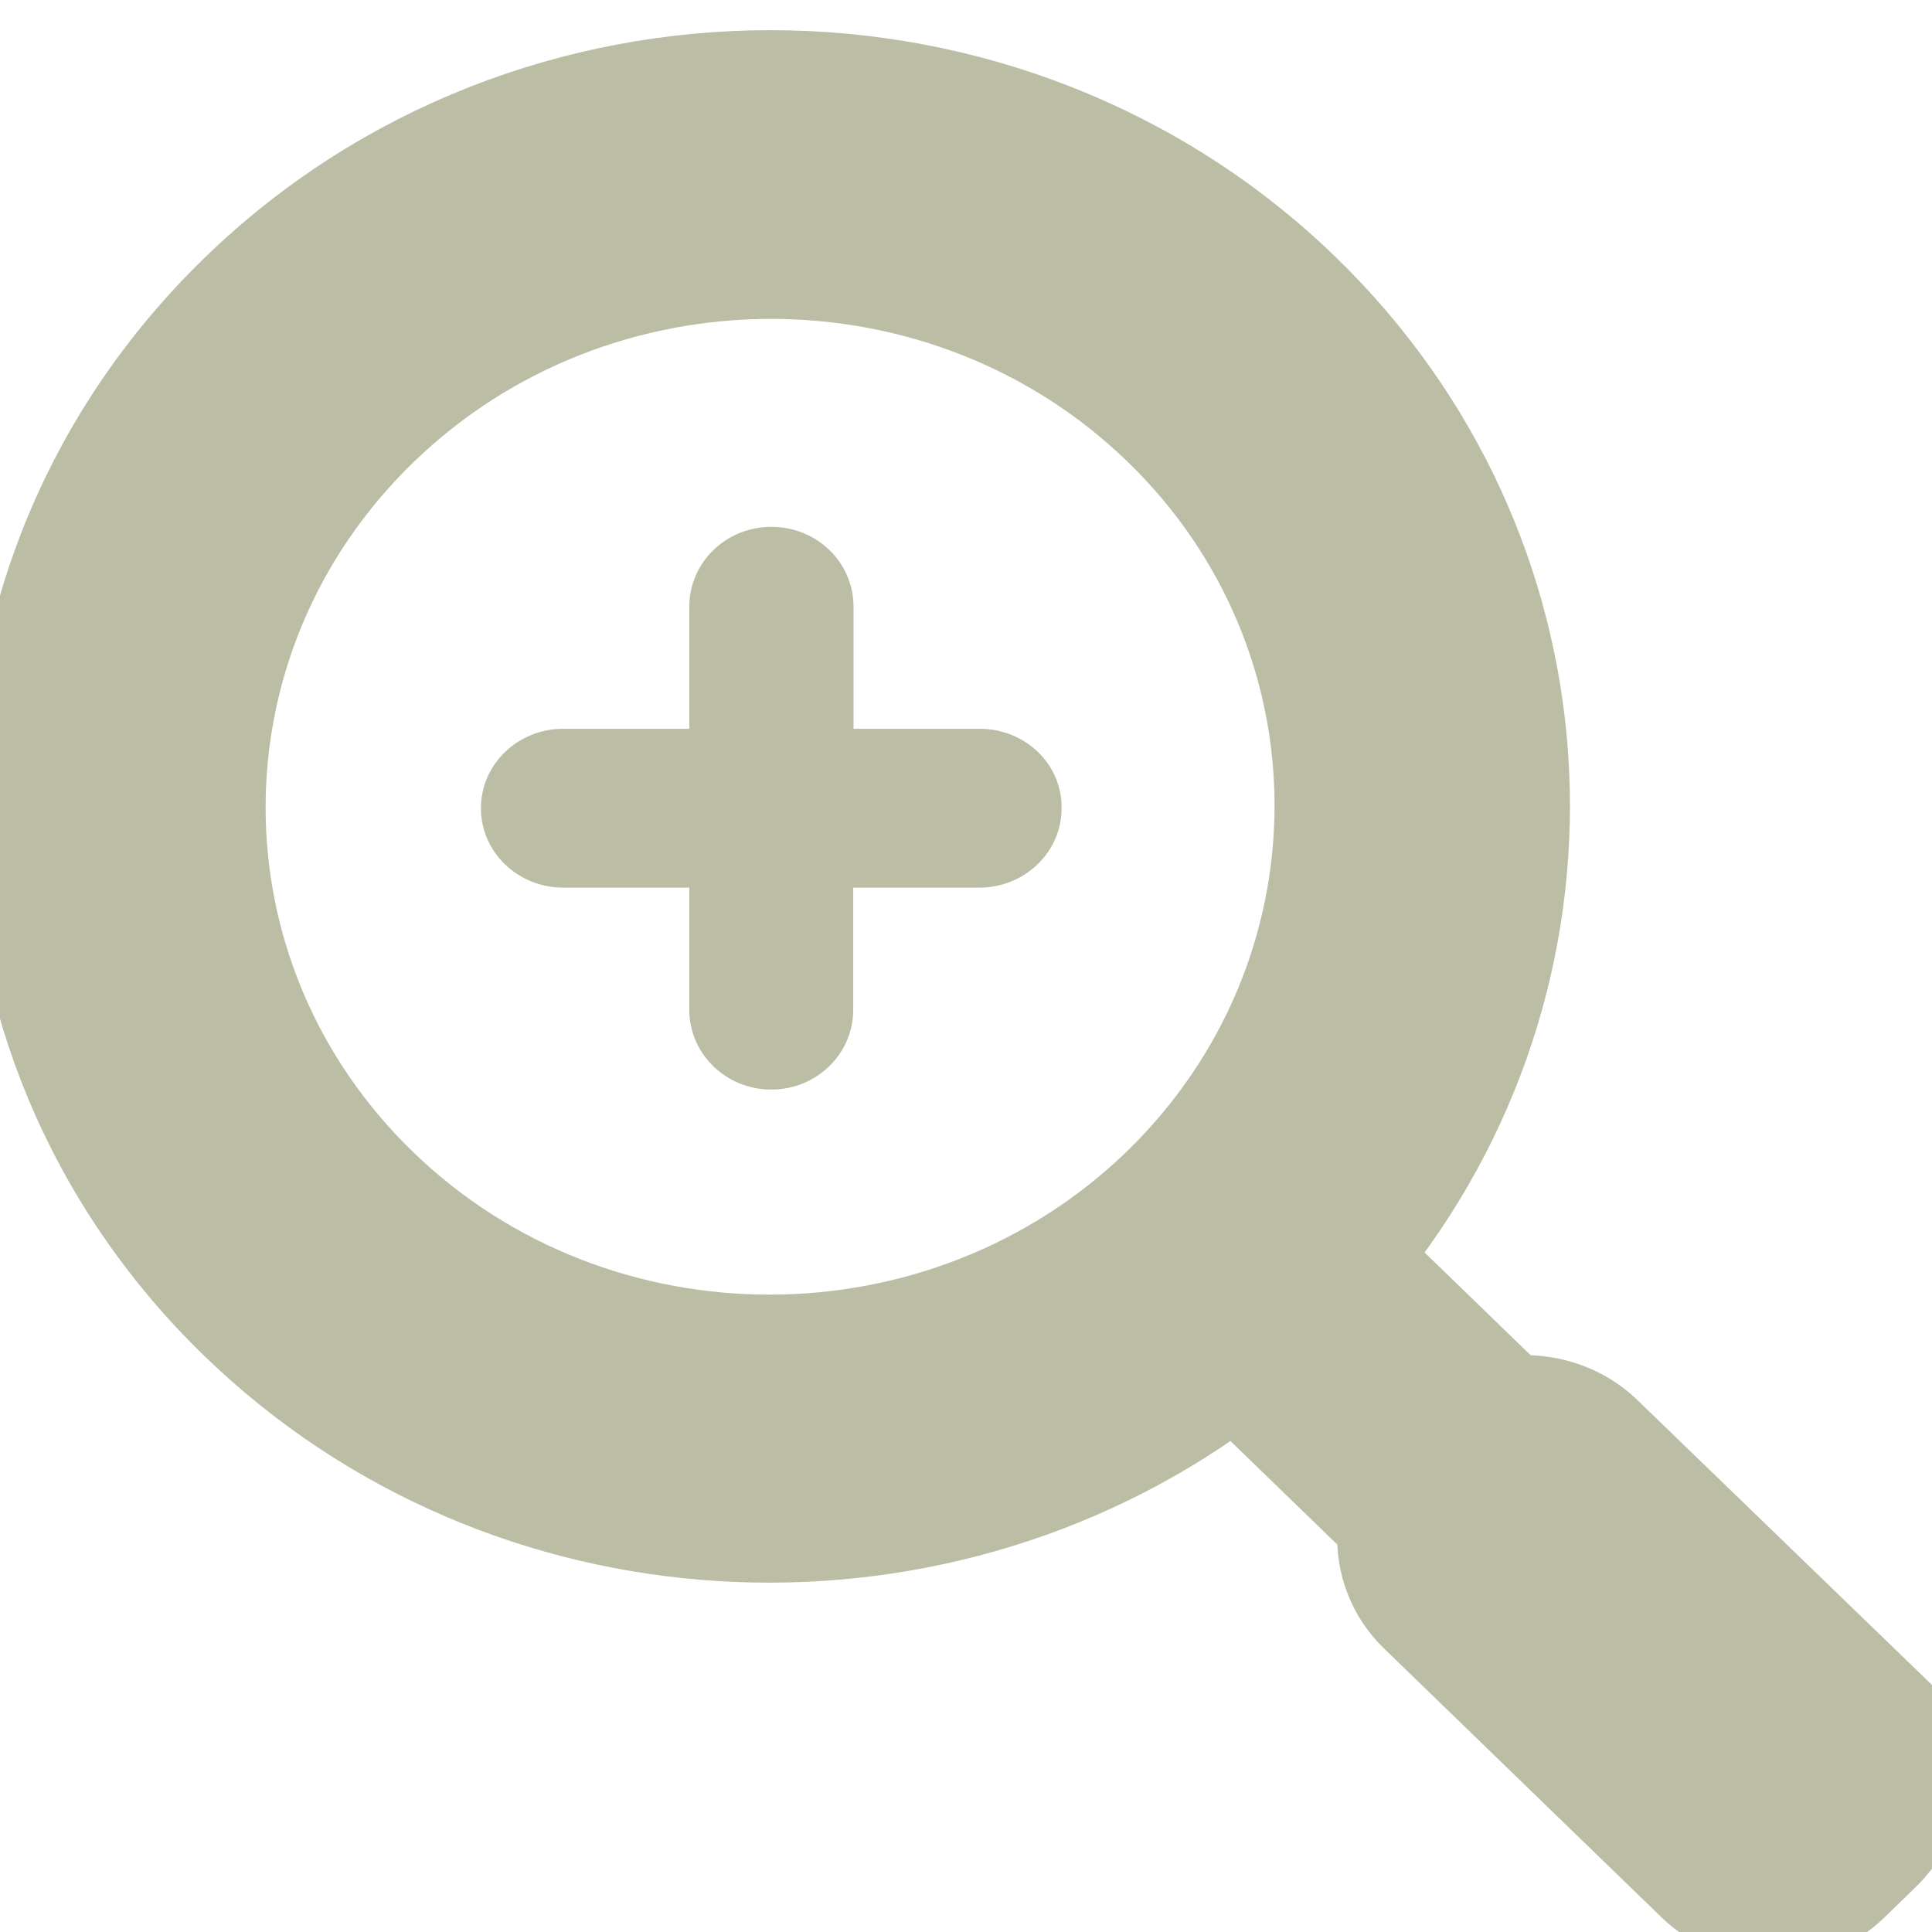 <svg width="32" height="32" xmlns="http://www.w3.org/2000/svg">

 <g>
  <title>background</title>
  <rect fill="none" id="canvas_background" height="402" width="582" y="-1" x="-1"/>
 </g>
 <g>
  <title>Layer 1</title>
  <path stroke="#bbbda5" style="vector-effect: non-scaling-stroke;" fill="#bbbda5" d="m31.383,28.007l-4.612,-4.46c-0.44,-0.426 -1.04,-0.626 -1.62,-0.599l-2.22,-2.151c3.779,-4.841 3.395,-11.766 -1.157,-16.181c-4.978,-4.823 -13.055,-4.823 -18.033,0.009c-4.987,4.832 -4.987,12.65 -0.009,17.474c4.556,4.415 11.702,4.782 16.698,1.121l2.22,2.151c-0.028,0.563 0.178,1.143 0.618,1.57l4.603,4.46c0.824,0.799 2.168,0.799 2.992,0l0.51,-0.495c0.833,-0.799 0.833,-2.092 0.009,-2.899zm-12.367,-8.58c-3.456,3.349 -9.07,3.358 -12.526,0.009c-3.456,-3.349 -3.456,-8.78 0.009,-12.138c3.456,-3.349 9.07,-3.358 12.526,-0.009c3.456,3.349 3.442,8.78 -0.009,12.138z" id="path108"/>
  <path fill="#bbbda5" d="m16.225,12.071l-2.088,0l0,-2.024c0,-0.731 -0.609,-1.32 -1.353,-1.32l-0.014,0c-0.745,0 -1.353,0.59 -1.353,1.32l0,2.024l-2.088,0c-0.754,0 -1.363,0.59 -1.363,1.311l0,0.009c0,0.721 0.609,1.311 1.363,1.311l2.088,0l0,2.024c0,0.731 0.609,1.32 1.353,1.32l0.009,0c0.745,0 1.353,-0.59 1.353,-1.32l0,-2.024l2.088,0c0.754,0 1.363,-0.59 1.363,-1.311l0,-0.009c0.009,-0.721 -0.599,-1.311 -1.358,-1.311z" id="path110"/>
 </g>
</svg>